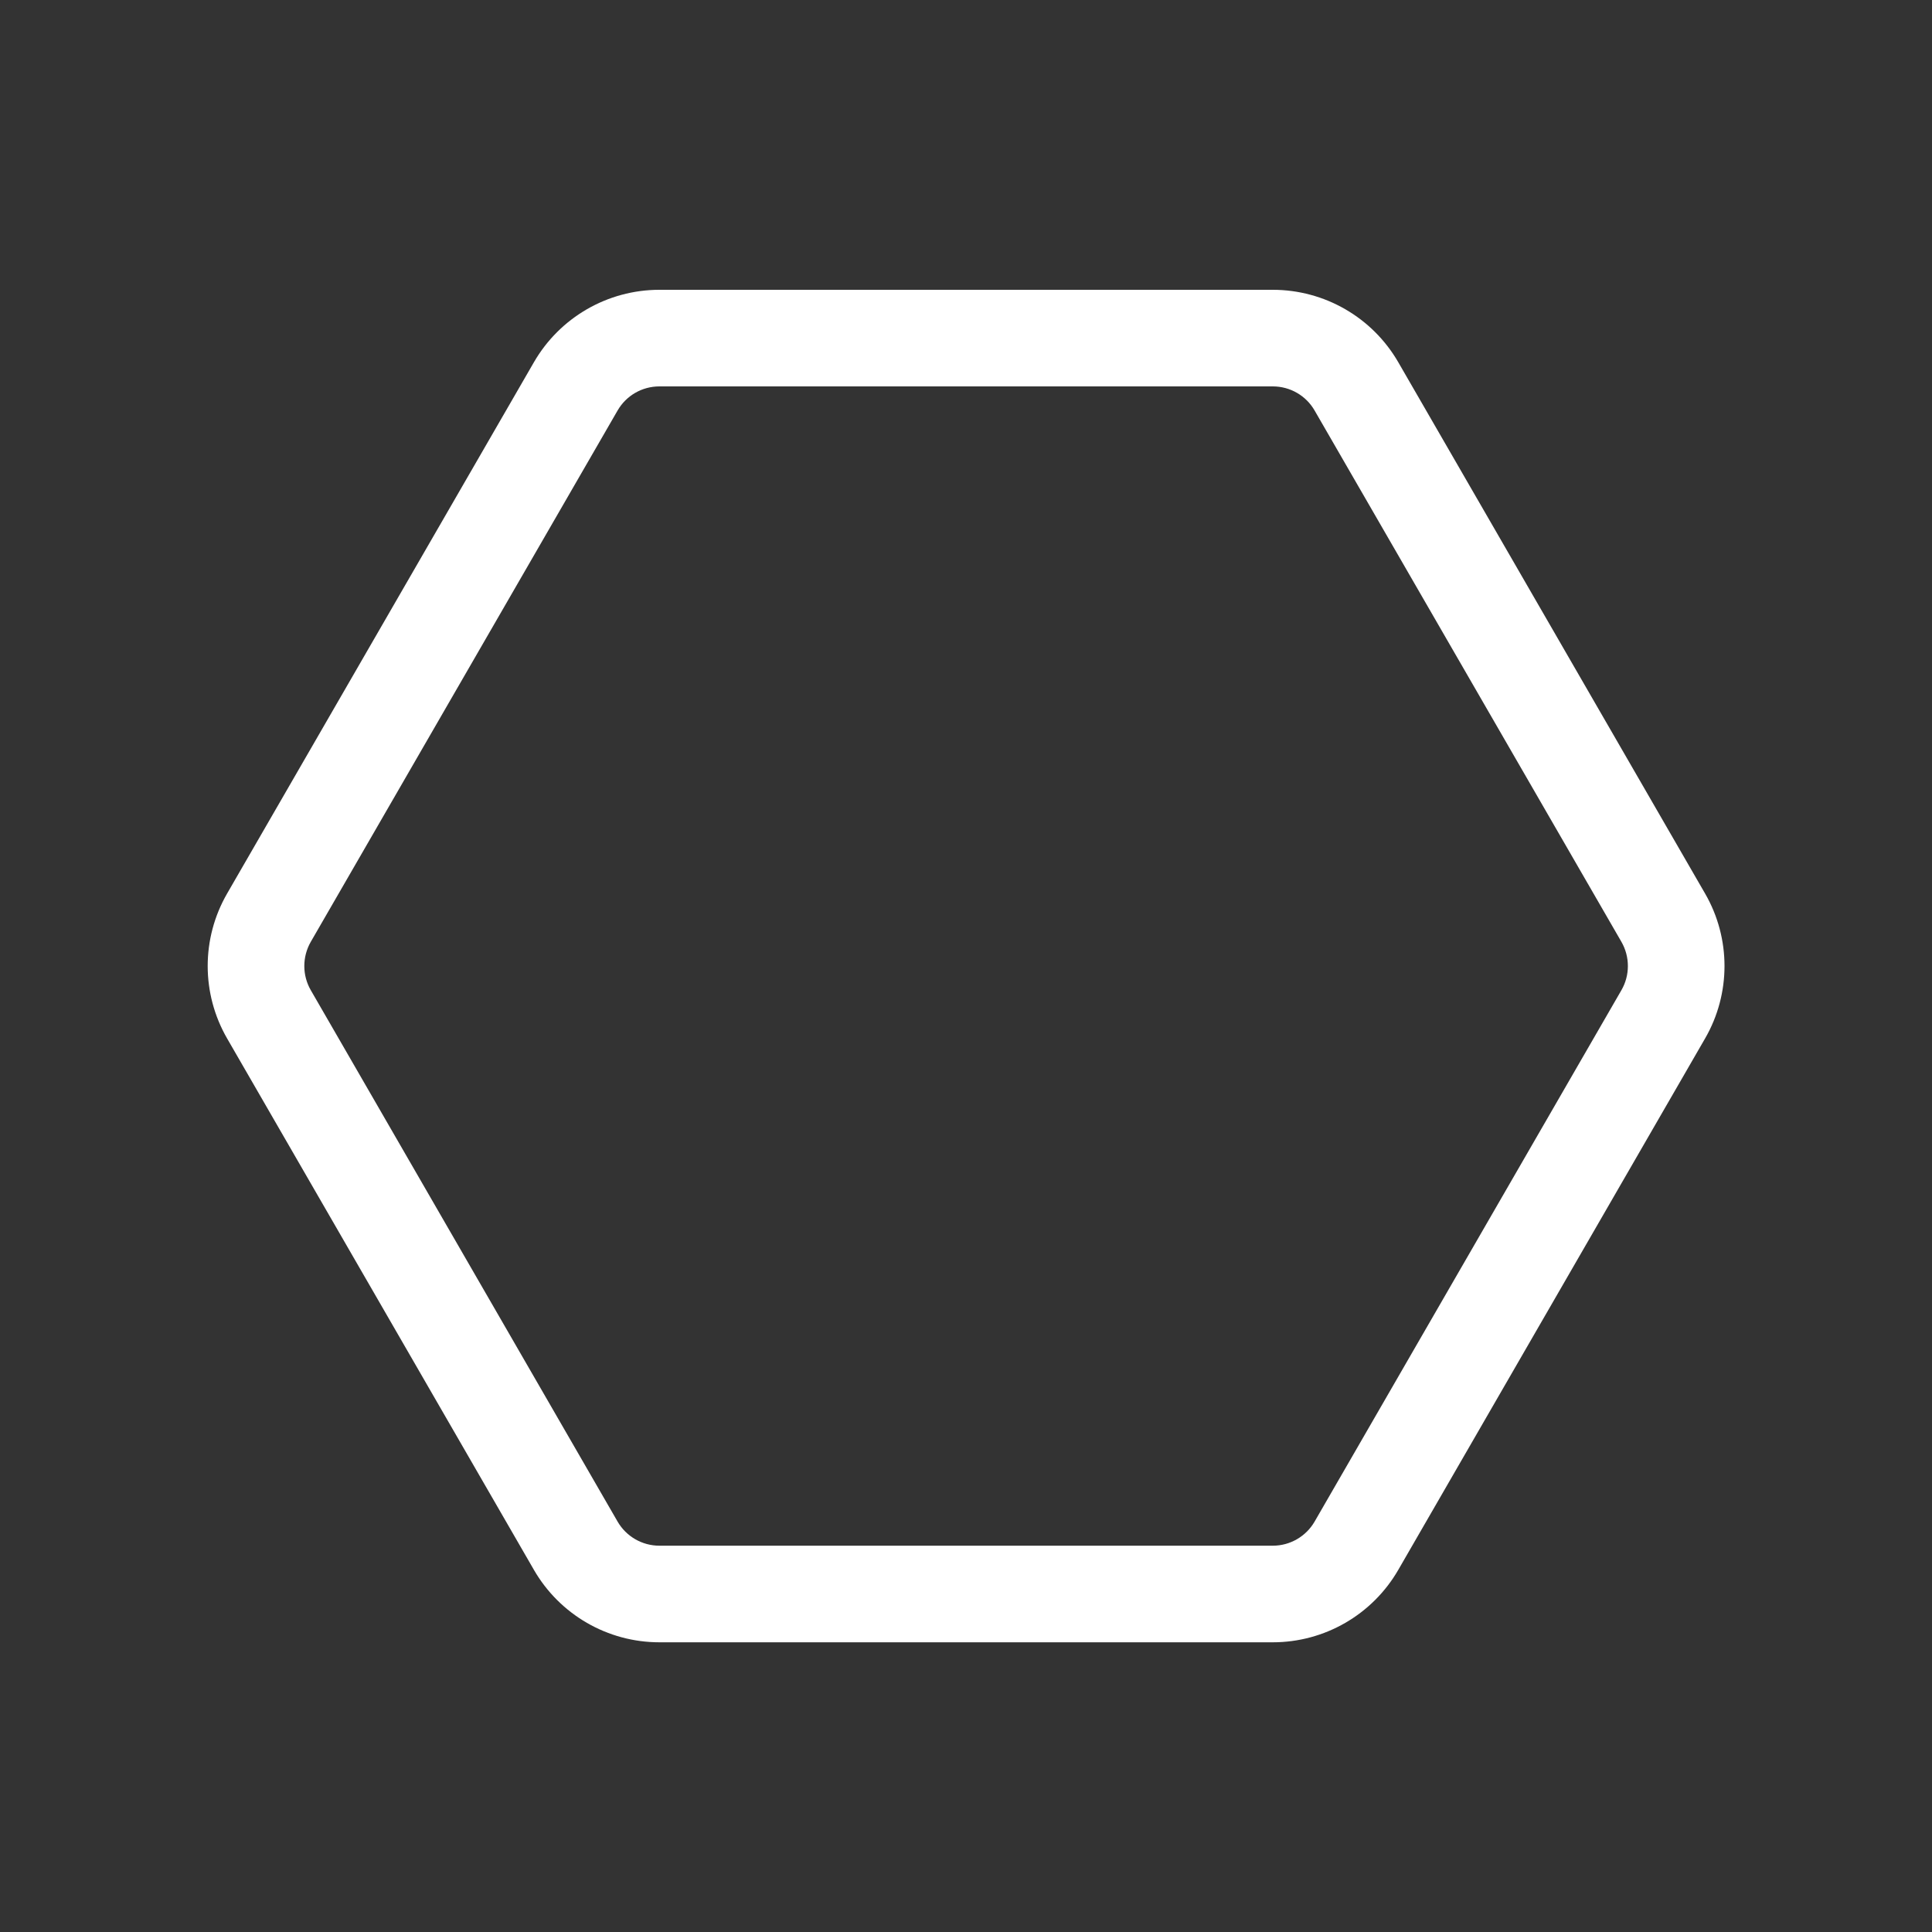 <svg width="20" height="20" viewBox="0 0 20 20" fill="none" xmlns="http://www.w3.org/2000/svg">
<rect x="0" y="0" width="20" height="20" fill="#333333" stroke="none"/>
<path d="M6.826 4C6.647 4 6.482 4.095 6.393 4.25L3.217 9.75C3.128 9.905 3.128 10.096 3.217 10.25L6.393 15.751C6.482 15.905 6.647 16.001 6.826 16.001H13.176C13.355 16.001 13.52 15.905 13.609 15.751L16.785 10.25C16.874 10.096 16.874 9.905 16.785 9.75L13.609 4.25C13.52 4.095 13.355 4 13.176 4H6.826ZM5.527 3.75C5.795 3.286 6.29 3 6.826 3H13.176C13.712 3 14.207 3.286 14.475 3.75L17.651 9.25C17.919 9.714 17.919 10.286 17.651 10.75L14.475 16.251C14.207 16.715 13.712 17.001 13.176 17.001H6.826C6.29 17.001 5.795 16.715 5.527 16.251L2.351 10.75C2.083 10.286 2.083 9.714 2.351 9.25L5.527 3.75Z" fill="#ffffff"/>
</svg>
